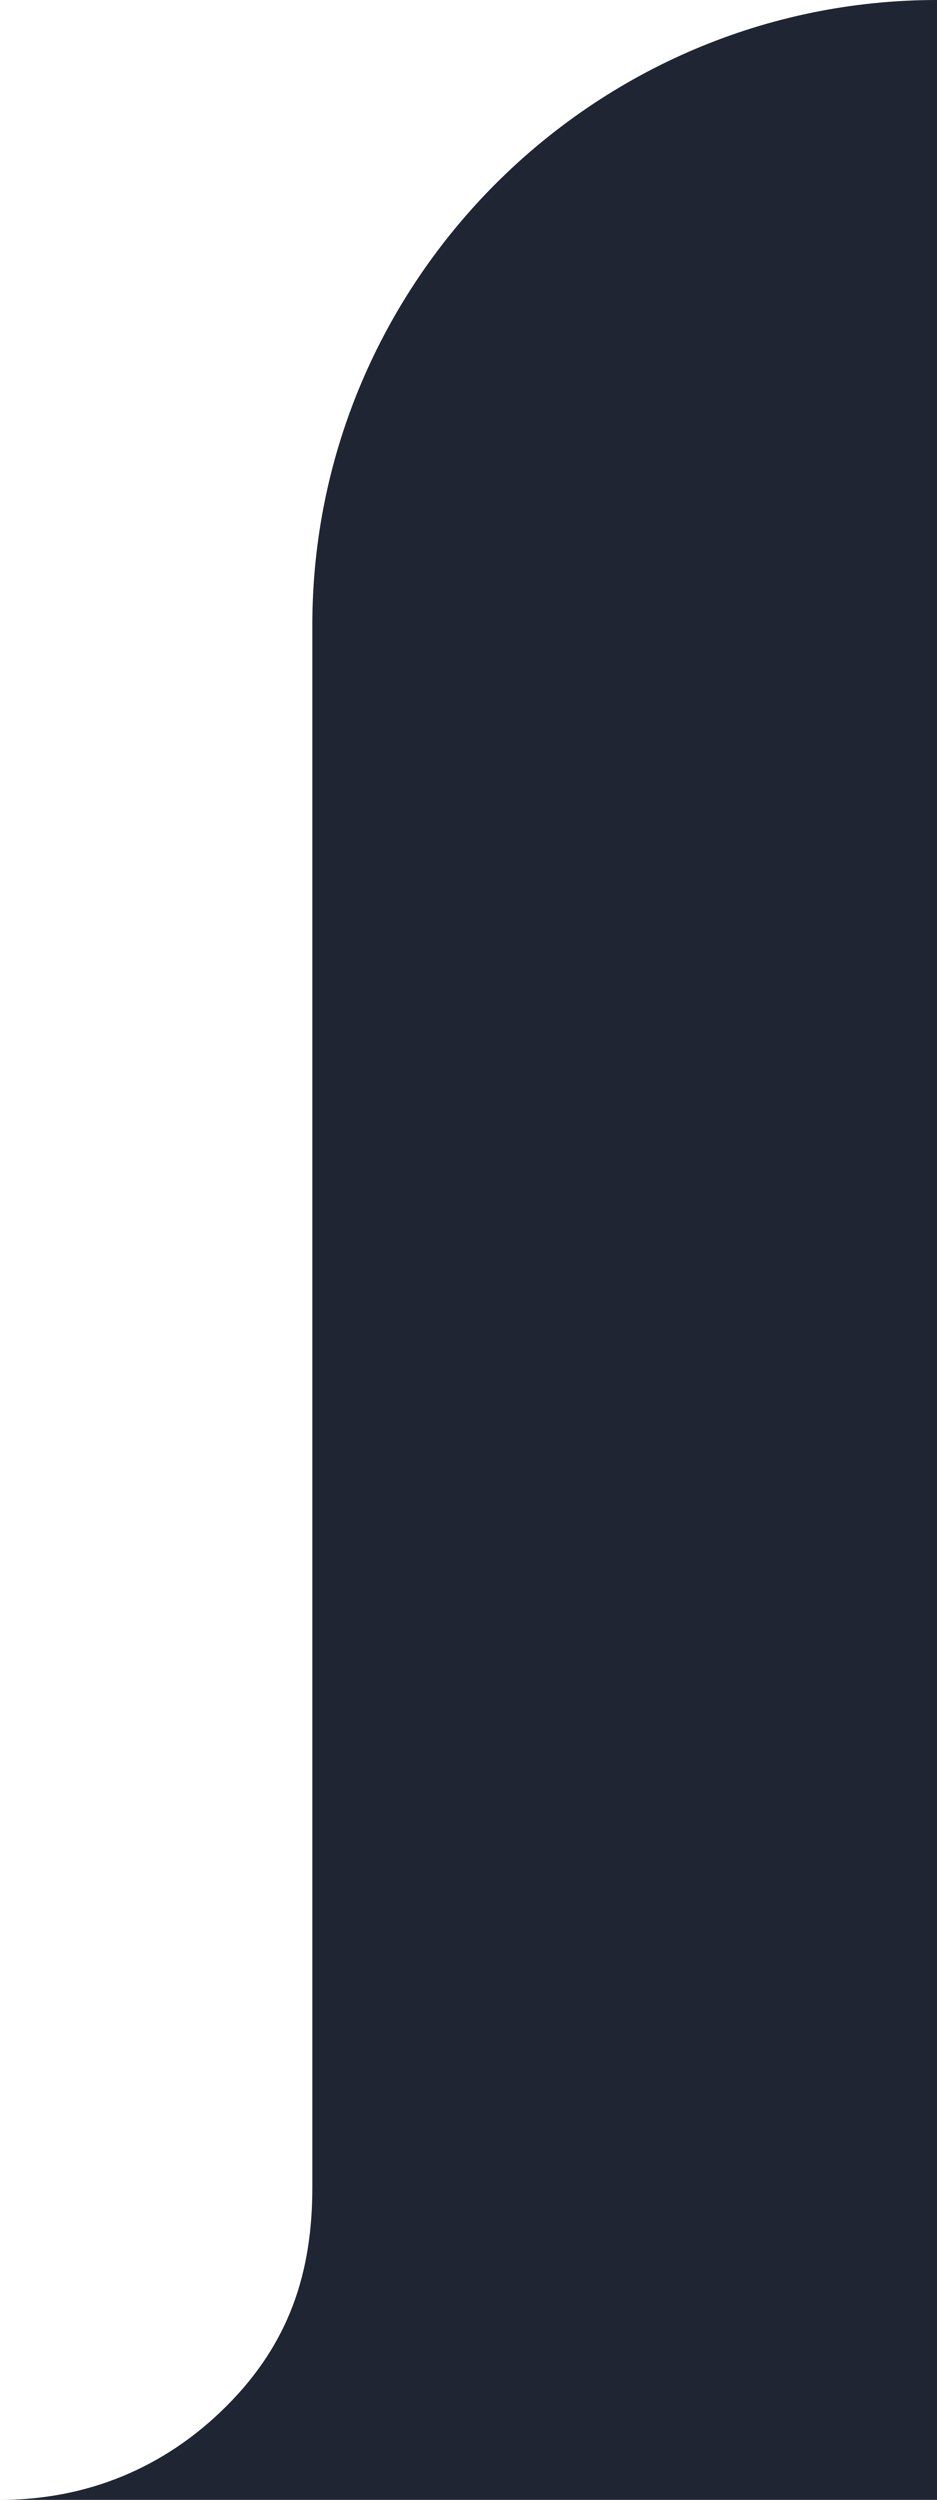 <?xml version="1.0" encoding="utf-8"?>
<!-- Generator: Adobe Illustrator 23.0.4, SVG Export Plug-In . SVG Version: 6.00 Build 0)  -->
<svg version="1.1" id="Layer_1" xmlns="http://www.w3.org/2000/svg" xmlns:xlink="http://www.w3.org/1999/xlink" x="0px" y="0px"
	 viewBox="0 0 12 32" style="enable-background:new 0 0 12 32;" xml:space="preserve">
<style type="text/css">
	.st0{fill-rule:evenodd;clip-rule:evenodd;fill:#1F2532;}
</style>
<g id="Symbols">
	<g id="sub-dark" transform="translate(-28, -48)">
		<g id="Group-2" transform="translate(28, 48)">
			<g id="Group">
				<path id="Combined-Shape_3_" class="st0" d="M12,32H0c1.1,0,2.1-0.4,2.9-1.2S4,29.1,4,28V8c0-4.4,3.6-8,8-8"/>
			</g>
		</g>
	</g>
</g>
</svg>
